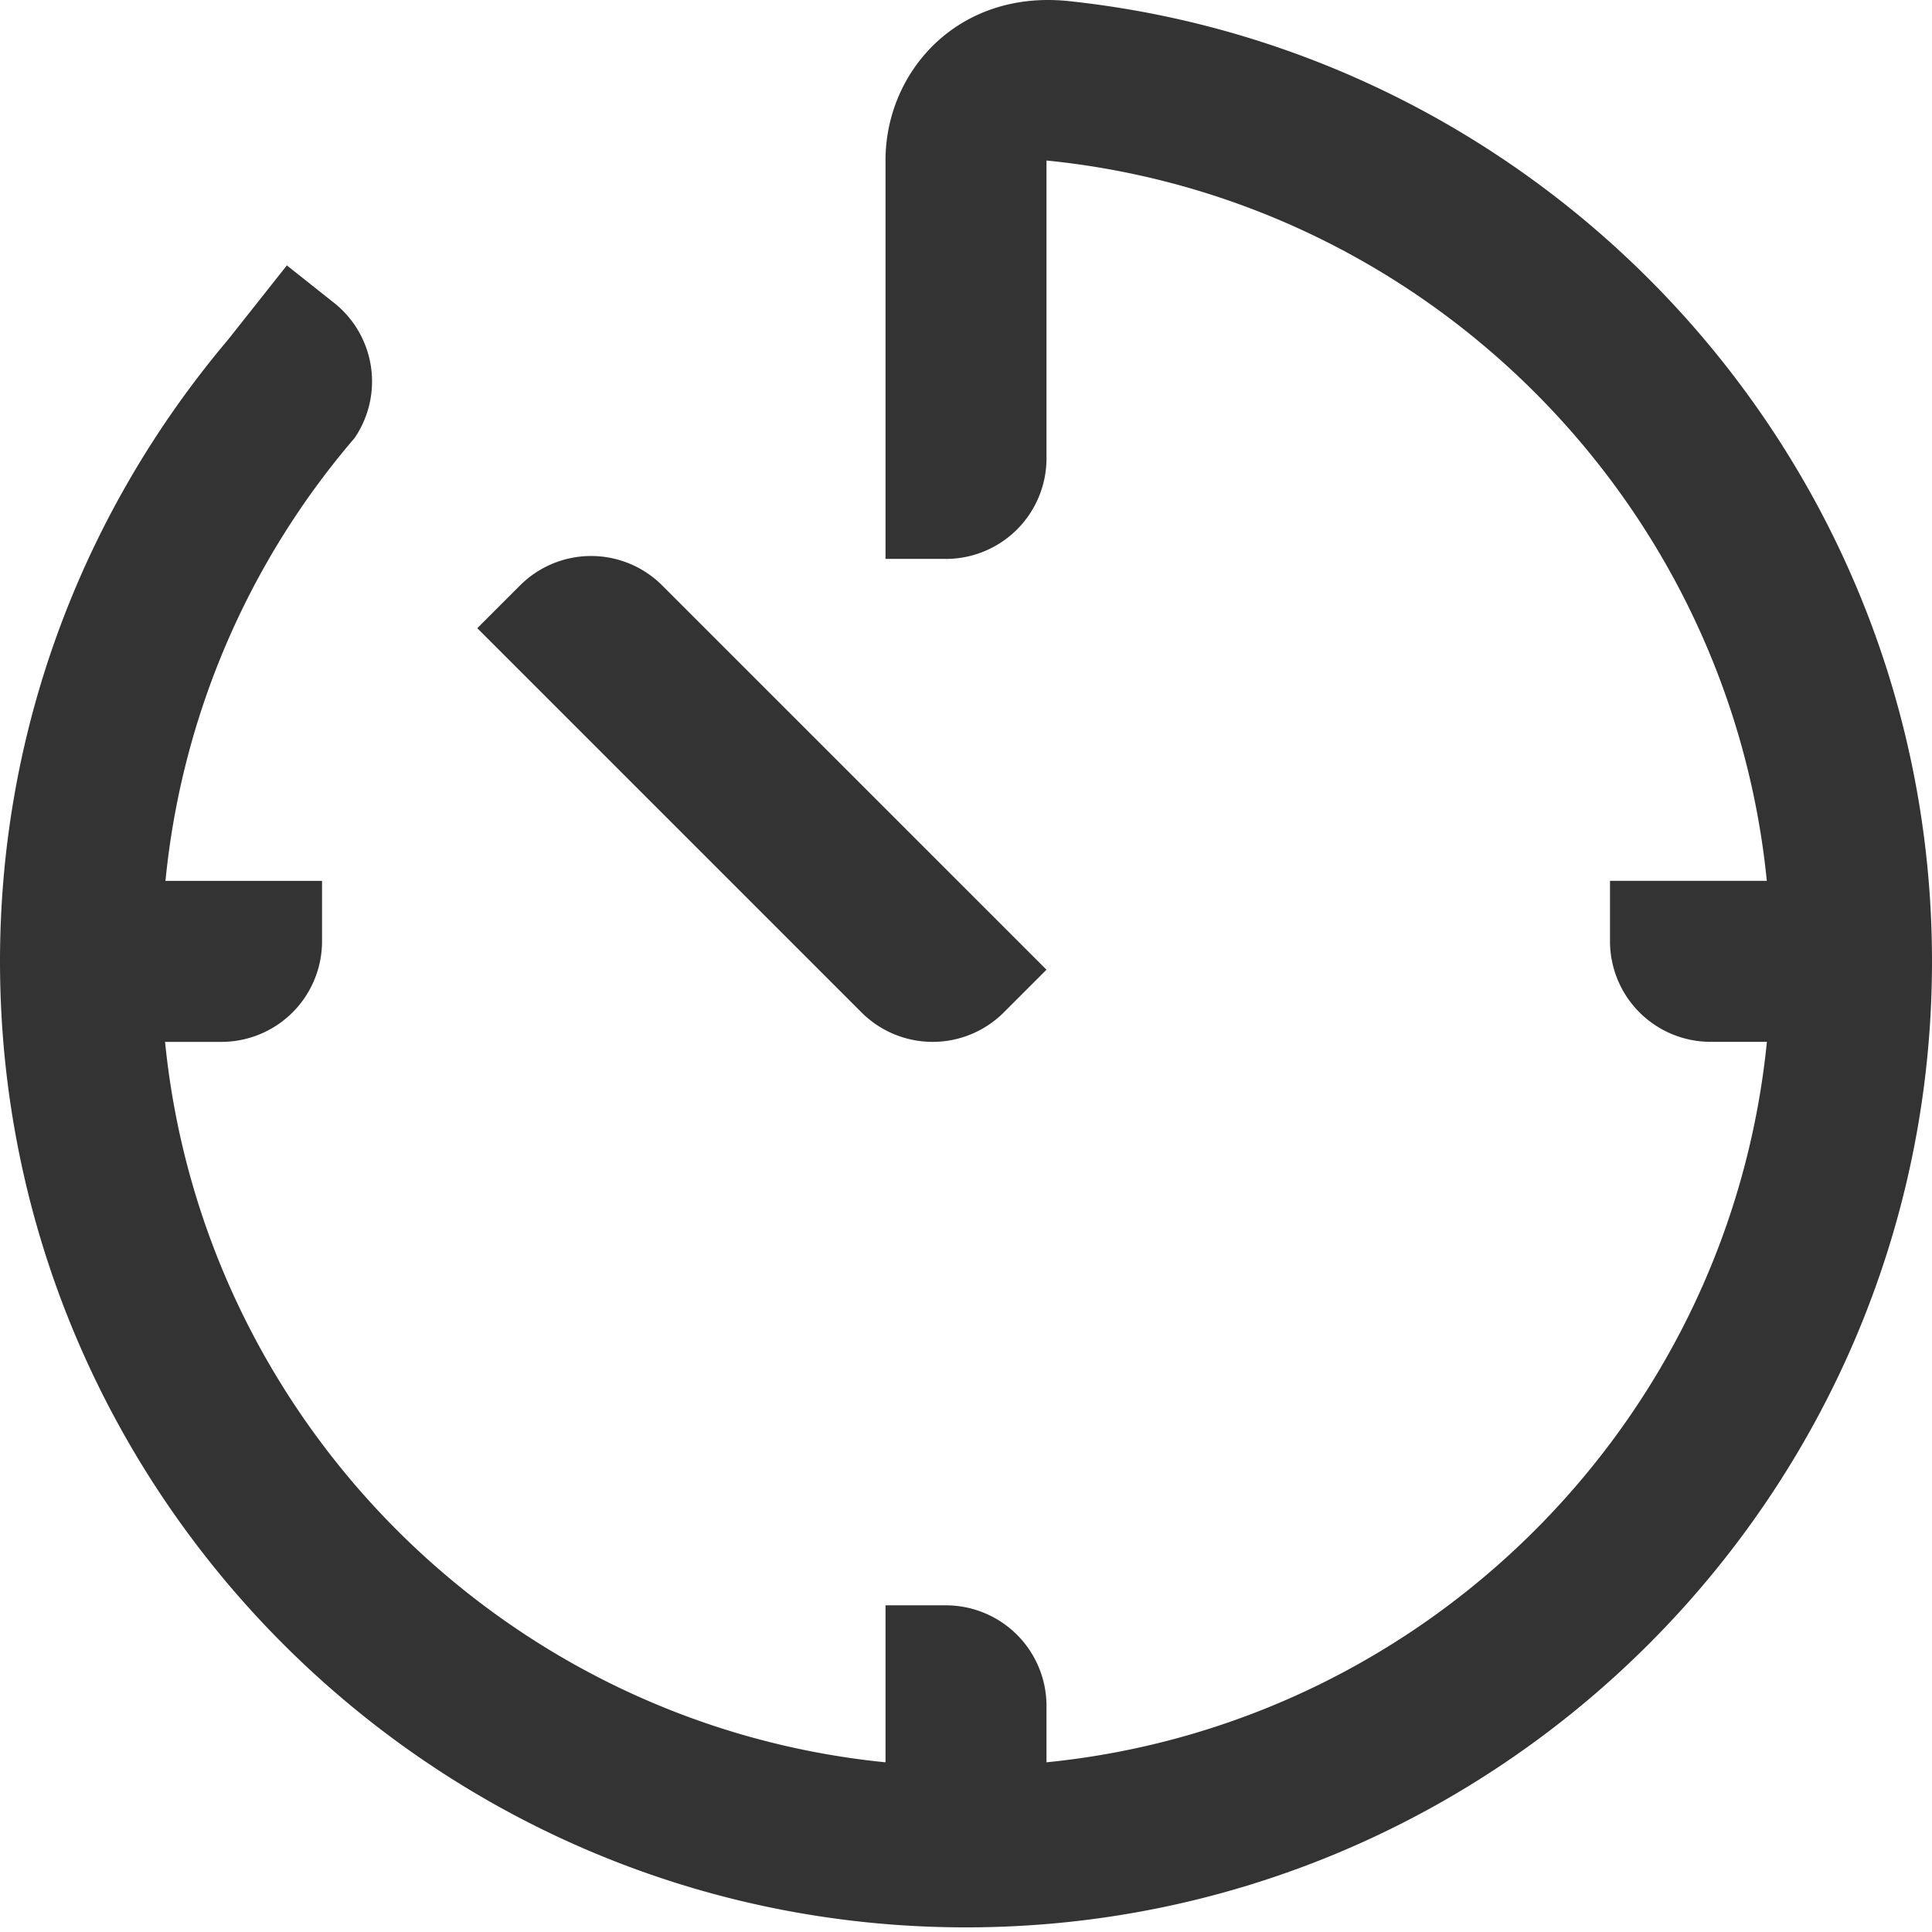 <svg viewBox="0 0 48 48" xmlns="http://www.w3.org/2000/svg" id="icon">
    <g fill="none" fill-rule="evenodd">
        <path d="M0 0h48v48H0z"/>
        <path d="M26.54.026C38.582 1.299 48 11.51 48 23.885c0 13.234-10.767 24-24 24s-24-10.766-24-24c0-5.88 2.136-11.264 5.662-15.441l1.465-1.85 1.176.933a2.493 2.493 0 01.505 3.358 19.873 19.873 0 00-4.697 11h3.89v1.5a2.5 2.5 0 01-2.5 2.5h-1.4C5.042 35.32 12.565 42.842 22 43.784v-3.9h1.5a2.5 2.5 0 012.5 2.5v1.4c9.435-.942 16.957-8.464 17.898-17.9H42.5a2.5 2.5 0 01-2.5-2.5v-1.5h3.896C42.956 12.453 35.436 4.929 26 3.988v7.398a2.5 2.5 0 01-2.5 2.5H22v-9.9c0-2.21 1.8-4.24 4.54-3.96zm-13.621 14.52a2.498 2.498 0 013.534 0L26 24.092l-1.06 1.06a2.5 2.5 0 01-3.537 0l-9.545-9.545 1.06-1.06z" fill="#333"/>
    </g>
</svg>
